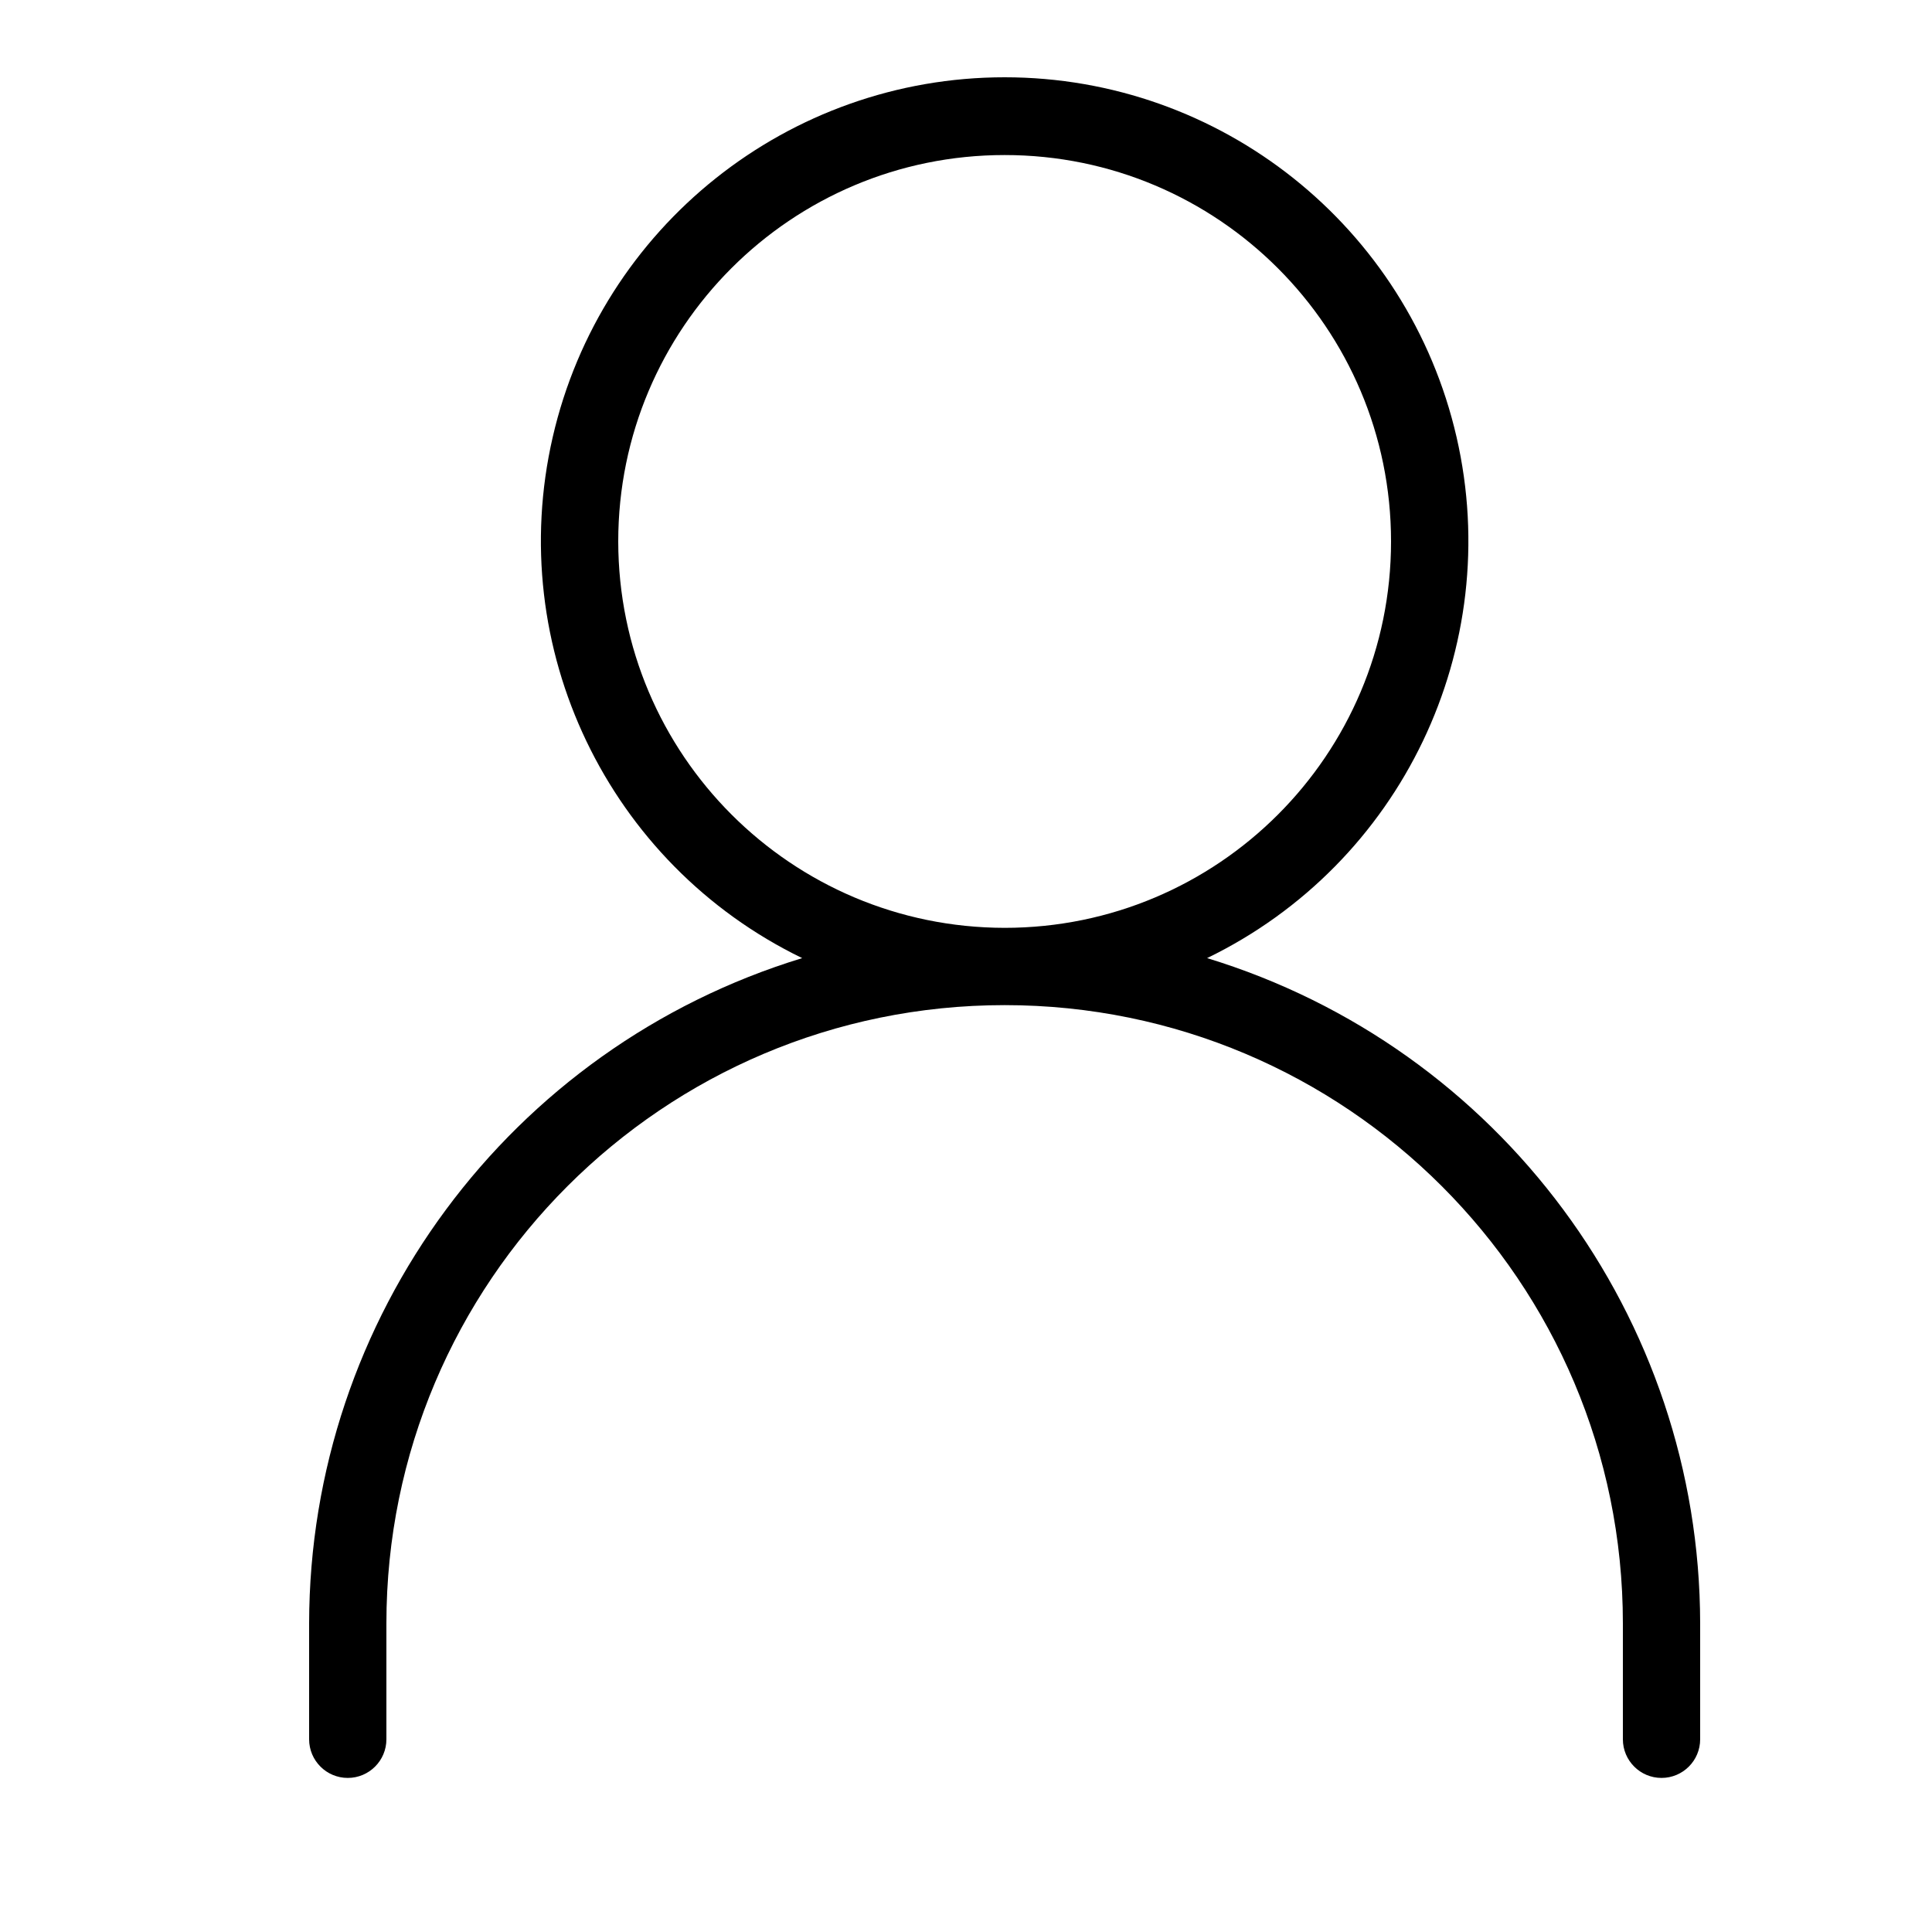 <svg width="24" height="24" viewBox="0 0 24 24" fill="none" xmlns="http://www.w3.org/2000/svg">
<path fill-rule="evenodd" clip-rule="evenodd" d="M18.094 5.43C18.695 8.045 17.41 10.73 14.995 11.902C18.63 13.012 21.115 16.365 21.12 20.166V21.606C21.12 21.871 20.905 22.086 20.64 22.086C20.375 22.086 20.16 21.871 20.16 21.606V20.166C20.16 15.924 16.722 12.486 12.48 12.486C8.238 12.486 4.8 15.924 4.8 20.166V21.606C4.8 21.871 4.585 22.086 4.32 22.086C4.055 22.086 3.84 21.871 3.84 21.606V20.166C3.845 16.365 6.33 13.012 9.965 11.902C7.55 10.73 6.265 8.045 6.866 5.43C7.468 2.814 9.796 0.96 12.48 0.96C15.164 0.96 17.492 2.814 18.094 5.43ZM12.48 1.926C9.829 1.926 7.68 4.075 7.68 6.726C7.683 9.376 9.83 11.523 12.48 11.526C15.131 11.526 17.28 9.377 17.28 6.726C17.28 4.075 15.131 1.926 12.48 1.926Z" fill="black"/>
</svg>
